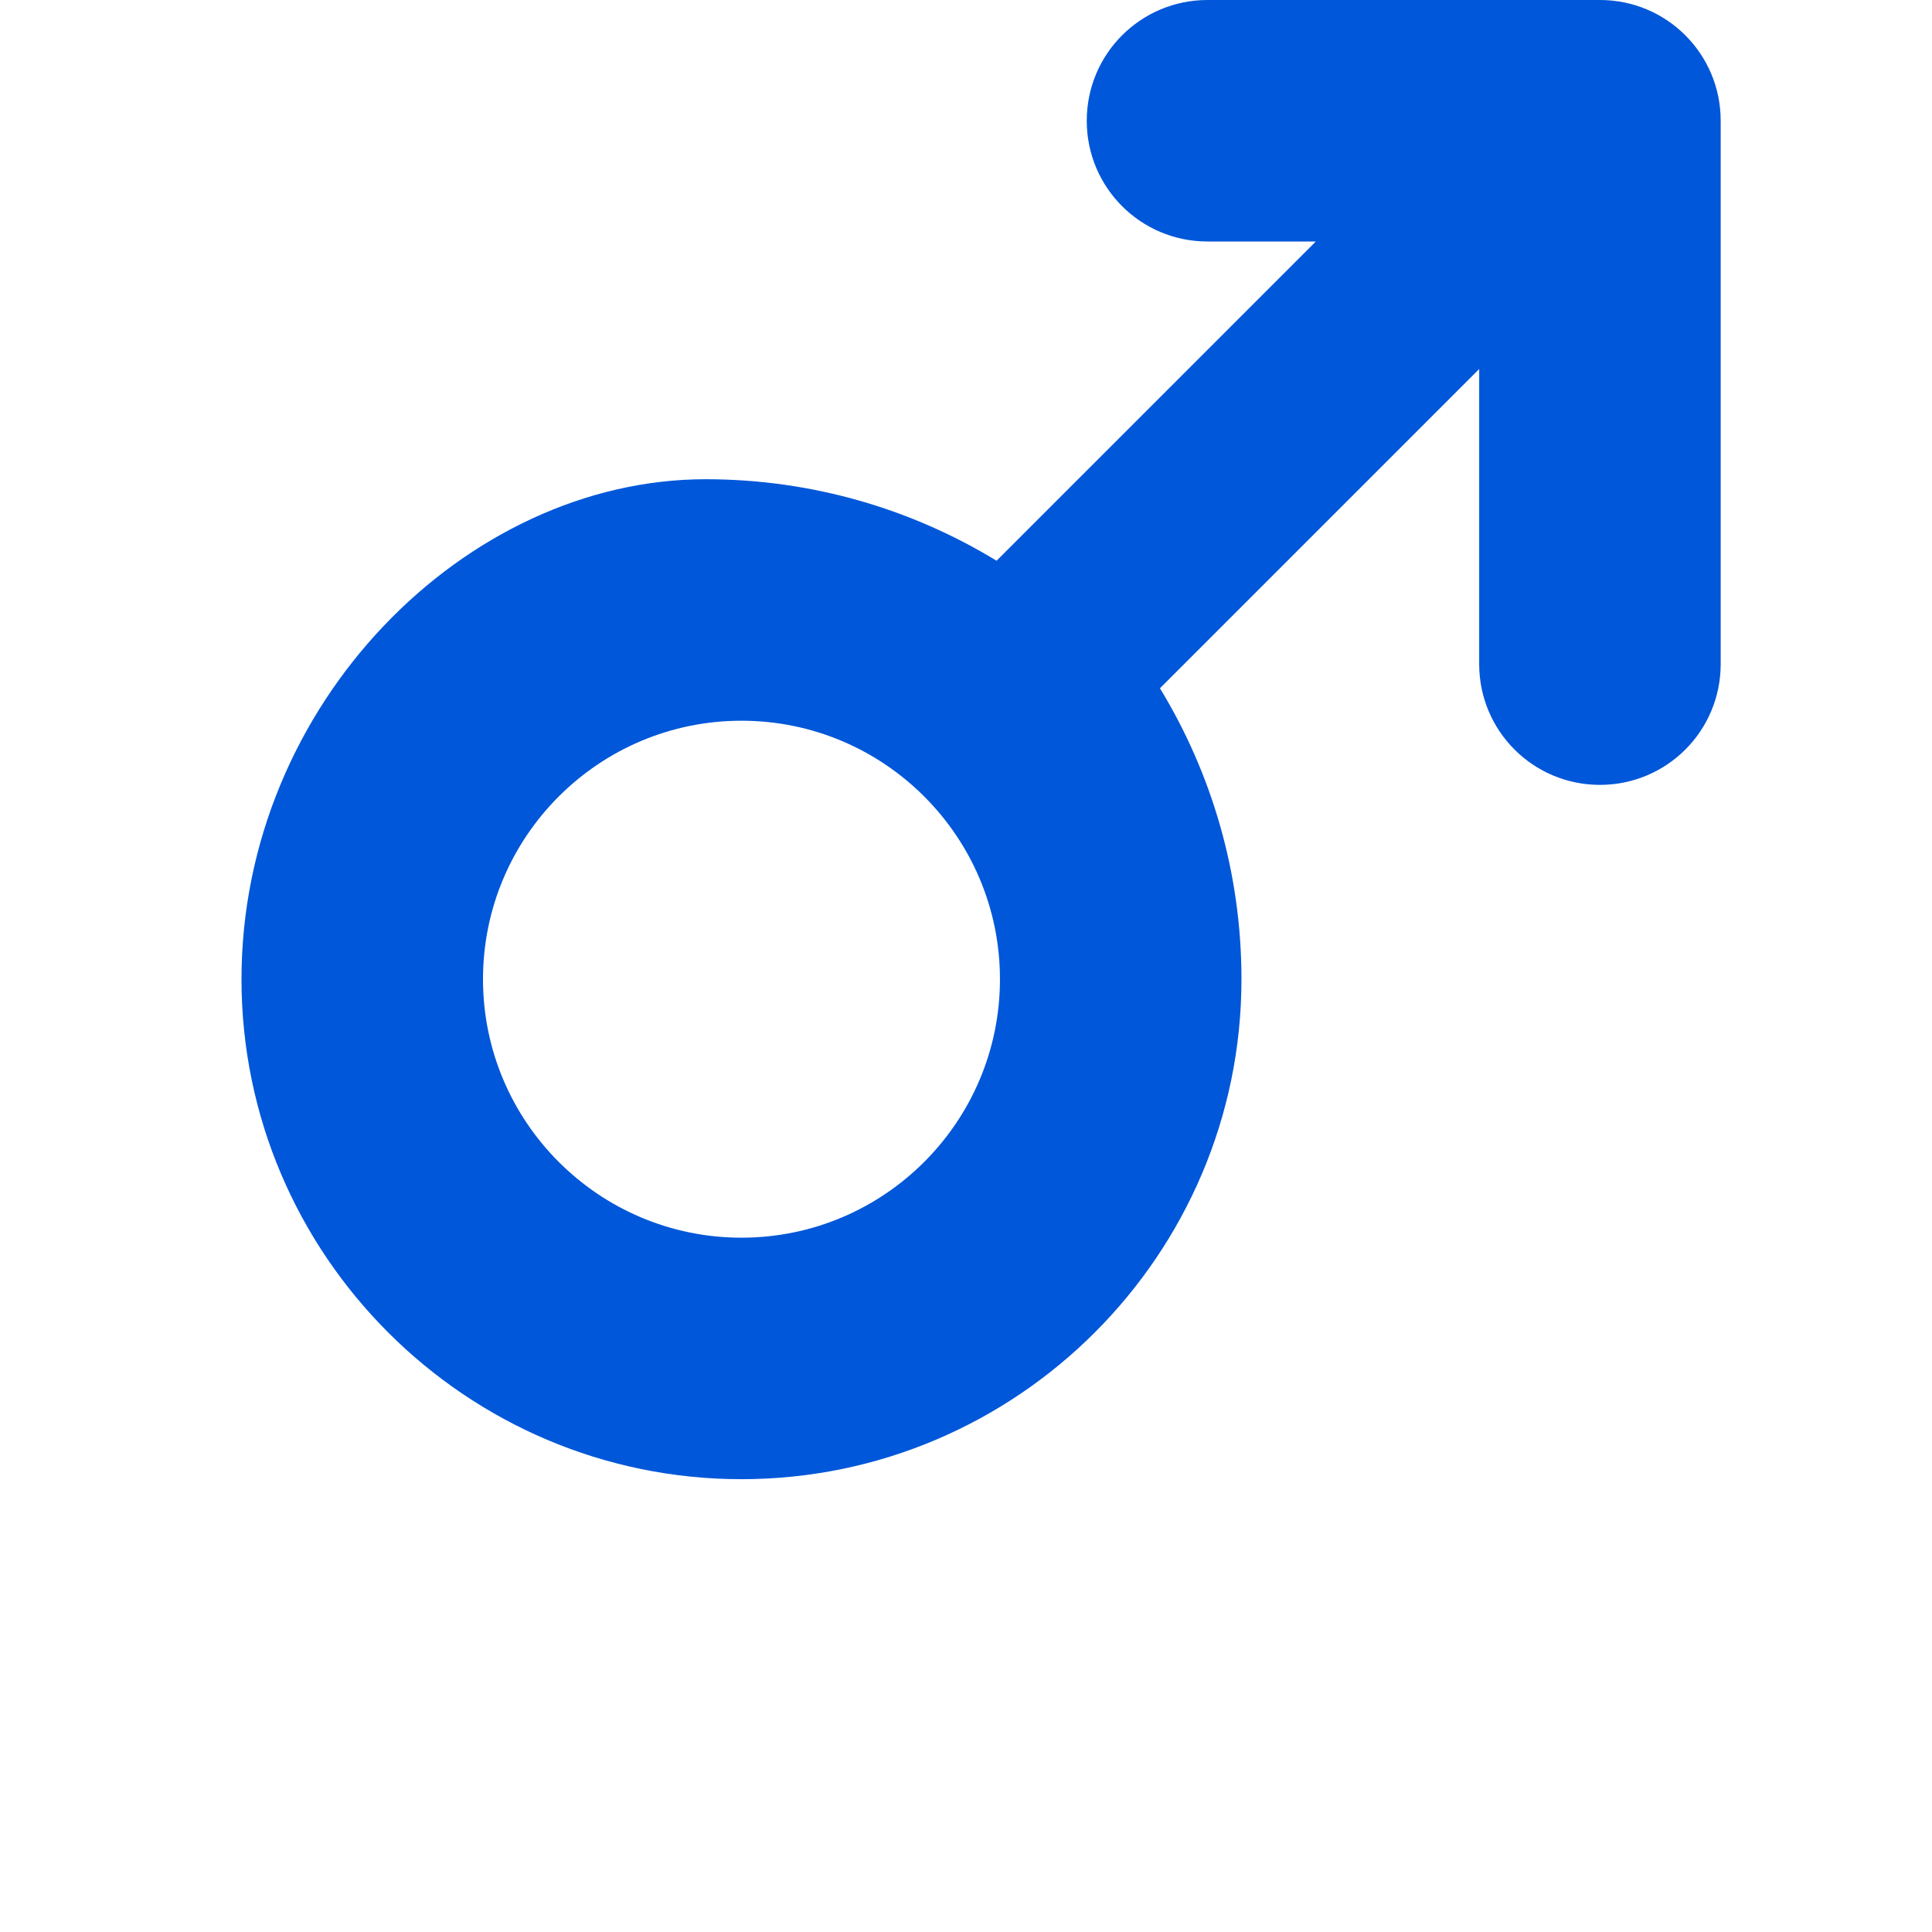 <svg xmlns="http://www.w3.org/2000/svg" width="24" height="24" fill="#0057D9" viewBox="0 0 512 512">
    <path d="M416 0h-96c-17.7 0-32 14.3-32 32s14.3 32 32 32h28.7l-84.6 84.6c-22.5-13.7-48.9-21.6-77.1-21.6C123.5 127 64 186.5 64 259.5S123.5 392 196.5 392 329 332.5 329 259.5c0-28.2-7.9-54.6-21.6-77.1l84.6-84.6V176c0 17.7 14.3 32 32 32s32-14.3 32-32V32c0-17.7-14.3-32-32-32zM196.5 328c-37.8 0-68.5-30.7-68.5-68.5s30.7-68.5 68.5-68.5 68.5 30.7 68.5 68.5-30.7 68.5-68.5 68.5z"/>
  </svg>
  